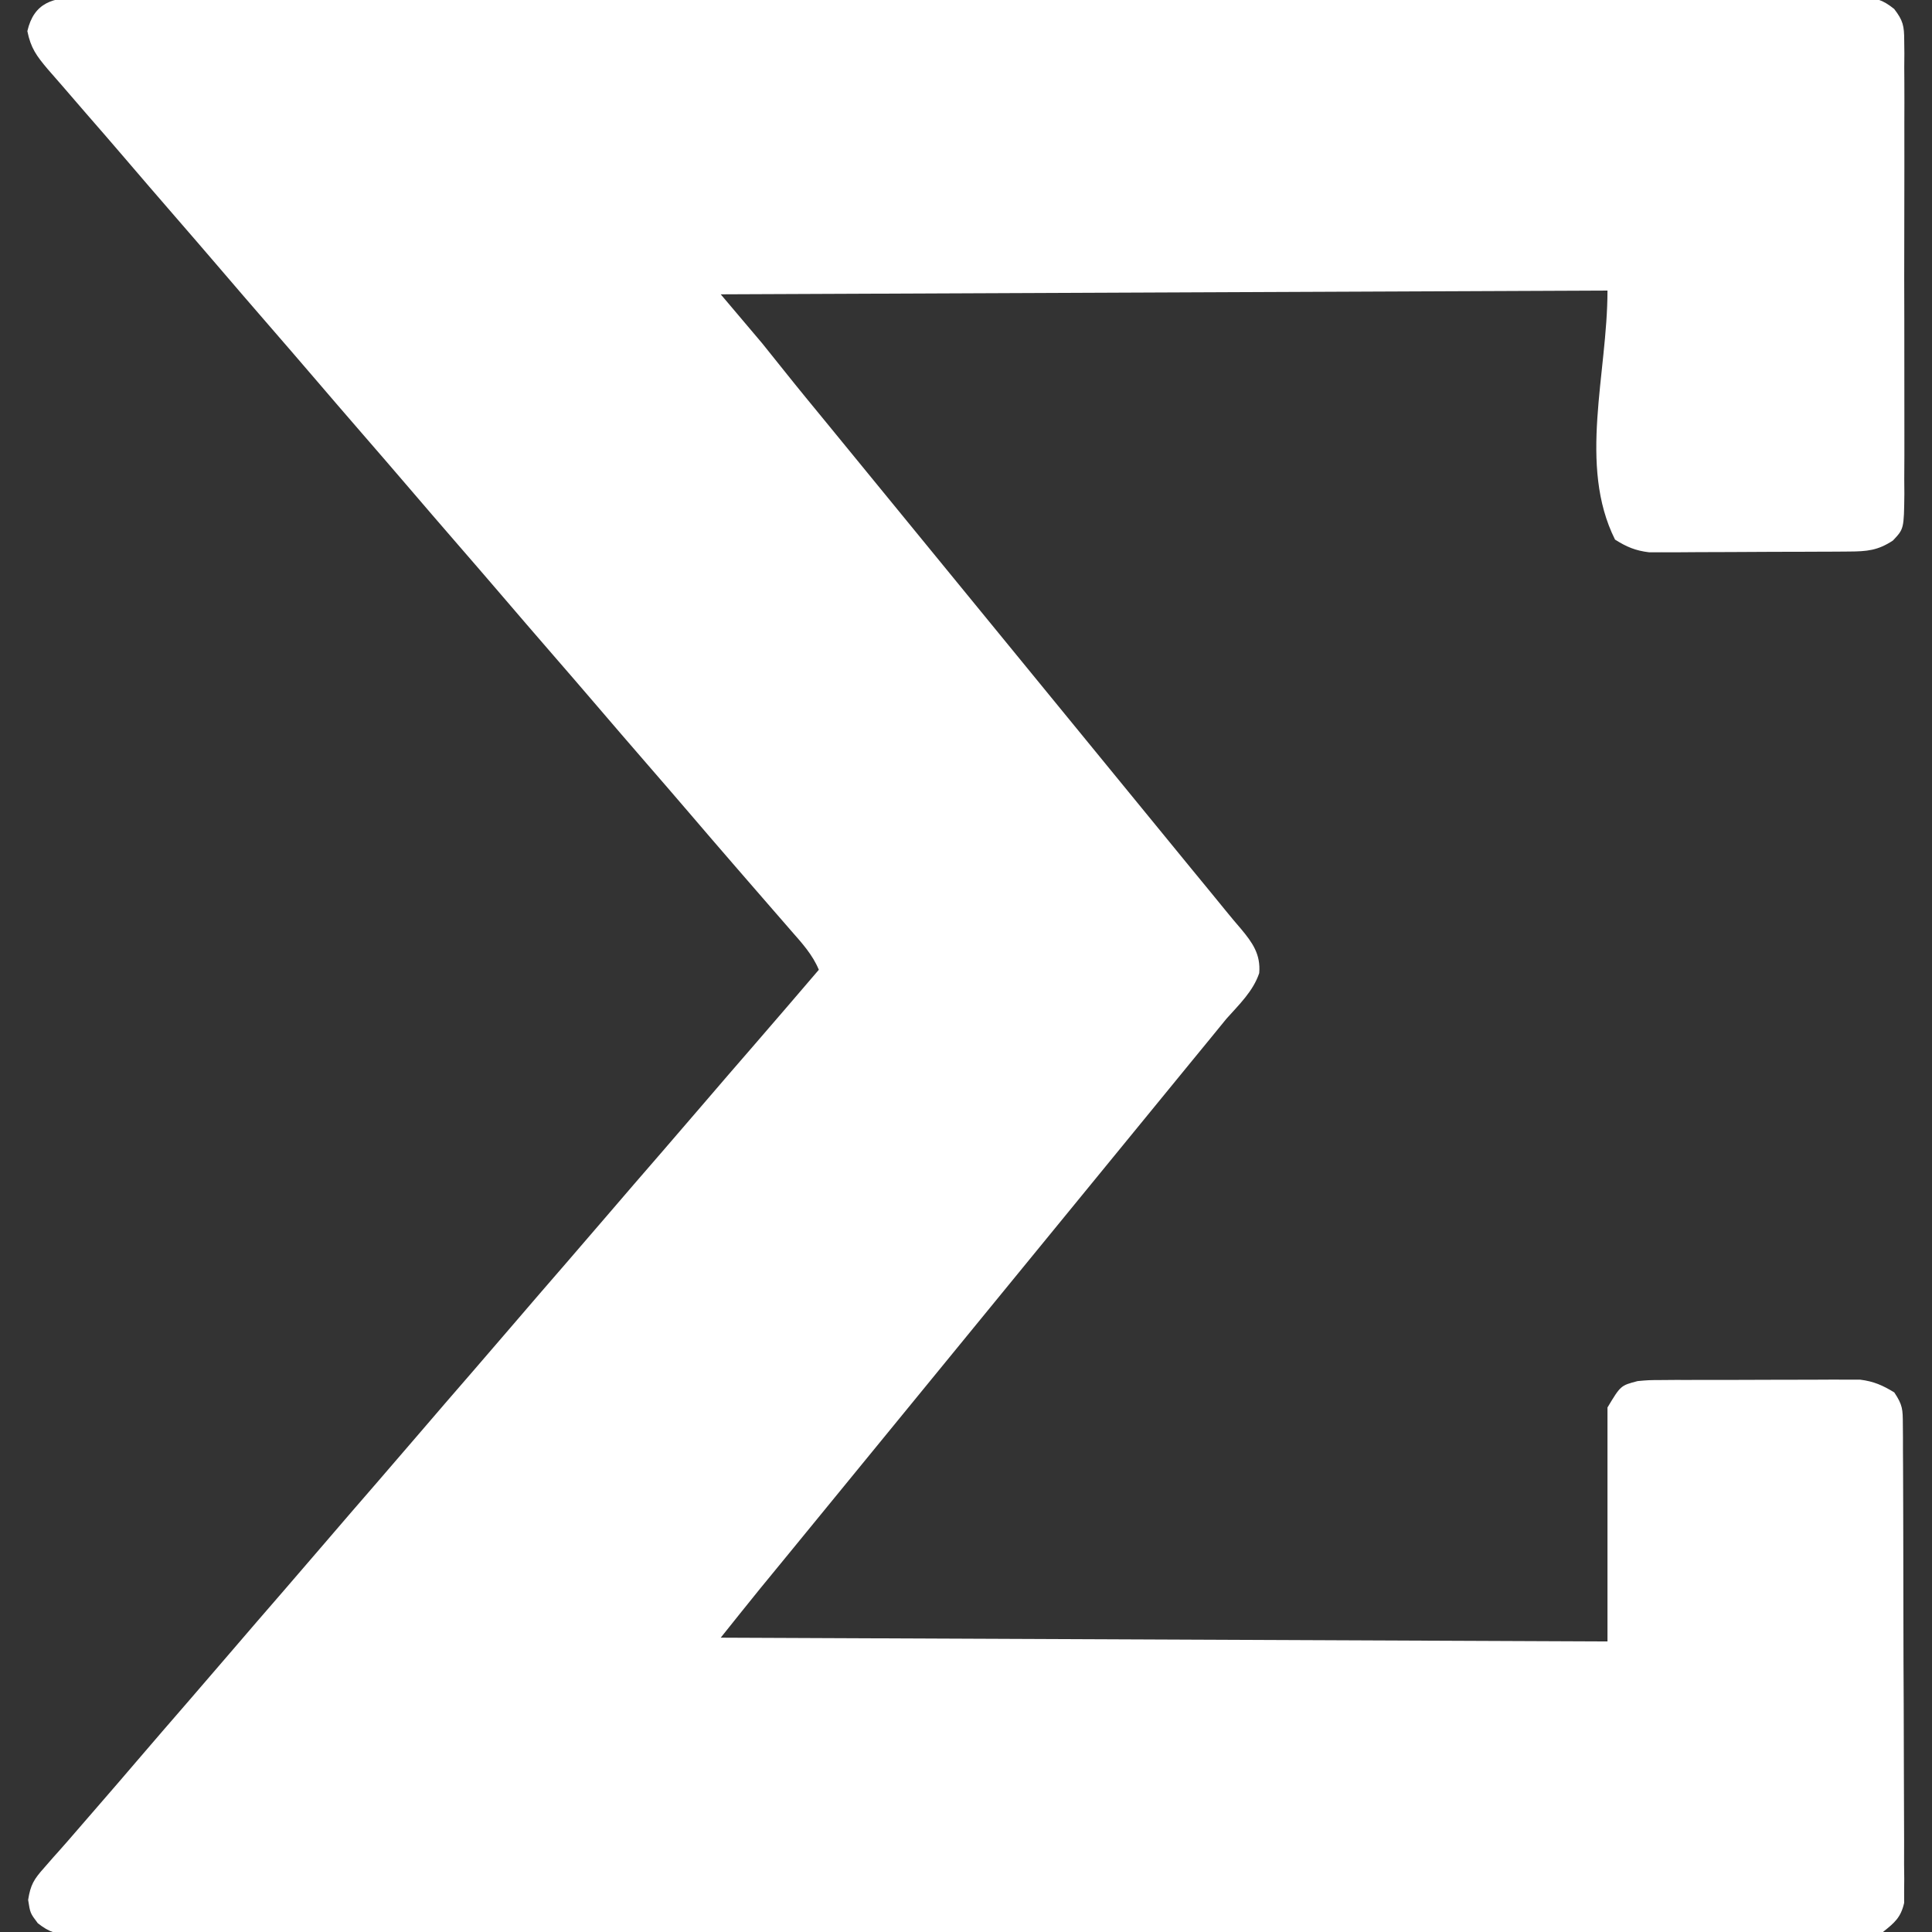 <?xml version="1.0" encoding="UTF-8"?>
<svg version="1.1" xmlns="http://www.w3.org/2000/svg" width="512" height="512">
<rect width="100%" height="100%" fill="#333333" stroke="none"/>
<path d="M0 0 C1.237 -0.011 1.237 -0.011 2.499 -0.022 C5.276 -0.04 8.051 -0.023 10.827 -0.006 C12.832 -0.011 14.838 -0.019 16.843 -0.029 C22.363 -0.05 27.883 -0.04 33.404 -0.024 C39.353 -0.013 45.303 -0.031 51.252 -0.044 C62.237 -0.065 73.222 -0.063 84.207 -0.05 C94.354 -0.037 104.501 -0.034 114.649 -0.04 C115.322 -0.04 115.994 -0.041 116.687 -0.041 C119.418 -0.043 122.148 -0.044 124.879 -0.046 C150.502 -0.061 176.125 -0.047 201.748 -0.02 C224.52 0.003 247.292 0.001 270.065 -0.023 C295.64 -0.049 321.216 -0.06 346.792 -0.045 C349.517 -0.043 352.243 -0.041 354.969 -0.04 C355.975 -0.039 355.975 -0.039 357.002 -0.039 C367.144 -0.033 377.286 -0.04 387.428 -0.052 C398.958 -0.067 410.487 -0.063 422.017 -0.036 C427.903 -0.023 433.789 -0.018 439.675 -0.034 C445.059 -0.049 450.442 -0.041 455.826 -0.014 C457.778 -0.009 459.731 -0.012 461.683 -0.024 C464.328 -0.039 466.972 -0.023 469.617 0 C470.383 -0.012 471.148 -0.023 471.936 -0.035 C475.901 0.035 477.641 0.496 480.781 2.999 C483.147 6.068 483.436 7.489 483.444 11.322 C483.458 12.458 483.472 13.593 483.486 14.763 C483.471 16.618 483.471 16.618 483.456 18.51 C483.469 20.474 483.469 20.474 483.482 22.478 C483.505 26.063 483.496 29.647 483.48 33.232 C483.468 36.987 483.479 40.741 483.487 44.496 C483.496 50.801 483.484 57.105 483.461 63.41 C483.433 70.695 483.442 77.98 483.47 85.265 C483.492 91.524 483.496 97.783 483.482 104.043 C483.475 107.779 483.474 111.515 483.49 115.252 C483.507 119.418 483.484 123.583 483.456 127.748 C483.466 128.985 483.476 130.221 483.486 131.495 C483.371 140.793 483.371 140.793 480.456 143.872 C476.47 146.518 473.555 146.761 468.872 146.79 C467.65 146.8 466.429 146.81 465.17 146.819 C463.835 146.824 462.499 146.829 461.164 146.832 C459.793 146.838 458.421 146.844 457.05 146.85 C454.174 146.86 451.298 146.866 448.423 146.869 C444.747 146.875 441.073 146.899 437.397 146.927 C434.564 146.946 431.73 146.951 428.896 146.953 C426.886 146.957 424.875 146.976 422.864 146.995 C421.633 146.992 420.402 146.989 419.134 146.986 C418.055 146.989 416.976 146.993 415.864 146.997 C412.24 146.561 409.888 145.578 406.809 143.629 C396.965 123.943 404.809 99.639 404.809 77.629 C327.259 77.959 249.709 78.289 169.809 78.629 C173.439 82.919 177.069 87.209 180.809 91.629 C184.934 96.754 184.934 96.754 186.852 99.172 C190.456 103.697 194.139 108.157 197.809 112.629 C199.309 114.462 200.809 116.296 202.309 118.129 C203.051 119.037 203.794 119.944 204.559 120.879 C292.309 228.129 292.309 228.129 294.547 230.867 C296.083 232.743 297.622 234.615 299.164 236.485 C300.691 238.339 302.211 240.2 303.723 242.067 C305.027 243.669 306.353 245.256 307.707 246.817 C310.721 250.439 312.933 253.525 312.516 258.508 C310.909 263.327 307.128 266.901 303.809 270.629 C302.322 272.435 300.843 274.248 299.371 276.067 C297.851 277.921 296.33 279.775 294.809 281.629 C293.308 283.462 291.808 285.296 290.309 287.129 C257.309 327.463 224.309 367.796 191.309 408.129 C190.567 409.035 189.826 409.942 189.063 410.875 C187.551 412.723 186.038 414.569 184.524 416.414 C183.772 417.331 183.02 418.247 182.246 419.192 C181.254 420.4 181.254 420.4 180.242 421.633 C176.74 425.945 173.279 430.291 169.809 434.629 C286.134 435.124 286.134 435.124 404.809 435.629 C404.809 415.169 404.809 394.709 404.809 373.629 C408.302 367.806 408.302 367.806 412.809 366.629 C415.723 366.369 415.723 366.369 418.973 366.355 C420.194 366.345 421.416 366.335 422.674 366.326 C424.641 366.327 424.641 366.327 426.649 366.328 C428.017 366.325 429.386 366.32 430.754 366.315 C433.618 366.308 436.482 366.308 439.346 366.314 C443.005 366.319 446.664 366.302 450.324 366.279 C453.149 366.264 455.974 366.264 458.799 366.267 C460.801 366.266 462.802 366.252 464.804 366.238 C466.029 366.244 467.254 366.25 468.515 366.257 C469.588 366.256 470.662 366.256 471.767 366.255 C475.352 366.696 477.733 367.755 480.809 369.629 C483.056 373 483.064 374.136 483.083 378.081 C483.093 379.214 483.103 380.347 483.113 381.514 C483.114 382.758 483.114 384.002 483.115 385.283 C483.123 386.592 483.132 387.901 483.14 389.25 C483.162 392.843 483.171 396.436 483.176 400.029 C483.18 402.274 483.186 404.519 483.193 406.764 C483.218 414.596 483.231 422.427 483.234 430.259 C483.238 437.559 483.268 444.859 483.31 452.159 C483.344 458.426 483.36 464.694 483.36 470.961 C483.361 474.705 483.37 478.448 483.398 482.191 C483.429 486.366 483.421 490.541 483.408 494.717 C483.423 495.956 483.438 497.196 483.453 498.473 C483.443 499.612 483.433 500.75 483.423 501.923 C483.425 502.91 483.427 503.897 483.43 504.914 C482.541 508.798 480.908 510.159 477.809 512.629 C474.882 513.121 472.539 513.303 469.617 513.258 C468.793 513.266 467.968 513.273 467.118 513.28 C464.342 513.299 461.567 513.281 458.791 513.264 C456.785 513.27 454.78 513.278 452.774 513.288 C447.254 513.309 441.734 513.298 436.214 513.283 C430.264 513.272 424.315 513.289 418.365 513.303 C407.38 513.324 396.395 513.322 385.411 513.308 C375.263 513.296 365.116 513.292 354.969 513.298 C353.959 513.299 353.959 513.299 352.93 513.299 C350.199 513.301 347.469 513.303 344.738 513.304 C319.115 513.32 293.492 513.306 267.869 513.279 C245.097 513.255 222.325 513.257 199.553 513.281 C173.977 513.308 148.402 513.318 122.826 513.303 C120.1 513.301 117.374 513.3 114.649 513.298 C113.642 513.298 113.642 513.298 112.615 513.297 C102.473 513.291 92.332 513.298 82.19 513.311 C70.66 513.325 59.13 513.321 47.6 513.294 C41.714 513.281 35.828 513.276 29.942 513.293 C24.558 513.307 19.175 513.299 13.791 513.273 C11.839 513.267 9.887 513.27 7.935 513.282 C5.289 513.297 2.645 513.282 0 513.258 C-0.765 513.27 -1.53 513.282 -2.319 513.294 C-6.25 513.224 -8.031 512.754 -11.169 510.309 C-13.191 507.629 -13.191 507.629 -13.734 504.129 C-13.112 500.115 -12.185 498.633 -9.504 495.629 C-8.681 494.687 -7.859 493.745 -7.012 492.774 C-6.558 492.269 -6.105 491.765 -5.638 491.245 C-4.111 489.54 -2.614 487.813 -1.121 486.078 C1.073 483.53 3.275 480.989 5.484 478.453 C8.612 474.862 11.714 471.249 14.809 467.629 C19.501 462.144 24.222 456.685 28.953 451.235 C32.587 447.046 36.204 442.843 39.809 438.629 C44.501 433.145 49.222 427.685 53.953 422.235 C57.587 418.046 61.204 413.843 64.809 409.629 C69.501 404.145 74.222 398.685 78.953 393.235 C82.587 389.046 86.204 384.843 89.809 380.629 C94.501 375.145 99.222 369.685 103.953 364.235 C107.587 360.046 111.204 355.843 114.809 351.629 C119.501 346.145 124.222 340.685 128.953 335.235 C132.587 331.046 136.204 326.843 139.809 322.629 C144.501 317.145 149.222 311.685 153.953 306.235 C157.587 302.046 161.204 297.843 164.809 293.629 C169.491 288.156 174.203 282.707 178.925 277.268 C184.582 270.746 190.198 264.19 195.809 257.629 C194.131 253.597 191.34 250.56 188.496 247.317 C187.966 246.706 187.437 246.095 186.891 245.465 C185.768 244.171 184.643 242.879 183.517 241.588 C181.315 239.063 179.122 236.532 176.929 234 C175.842 232.745 174.755 231.491 173.667 230.237 C169.534 225.475 165.427 220.69 161.328 215.899 C157.672 211.628 153.994 207.375 150.309 203.129 C145.628 197.737 140.97 192.325 136.328 186.899 C132.672 182.628 128.994 178.375 125.309 174.129 C120.628 168.737 115.97 163.325 111.328 157.899 C107.672 153.628 103.994 149.375 100.309 145.129 C95.628 139.737 90.97 134.325 86.328 128.899 C82.672 124.628 78.994 120.375 75.309 116.129 C70.628 110.737 65.97 105.325 61.328 99.899 C57.672 95.628 53.994 91.375 50.309 87.129 C45.628 81.737 40.97 76.325 36.328 70.899 C32.672 66.628 28.994 62.375 25.309 58.129 C20.631 52.741 15.975 47.334 11.339 41.91 C8.146 38.177 4.928 34.467 1.696 30.768 C-0.473 28.278 -2.628 25.777 -4.777 23.271 C-6.031 21.816 -7.297 20.372 -8.566 18.93 C-11.479 15.472 -13.043 13.372 -13.941 8.879 C-12.186 1.271 -7.074 -0.108 0 0 Z " fill="#FFFFFF" transform="translate(21.191,-0.629)"/>
</svg>
